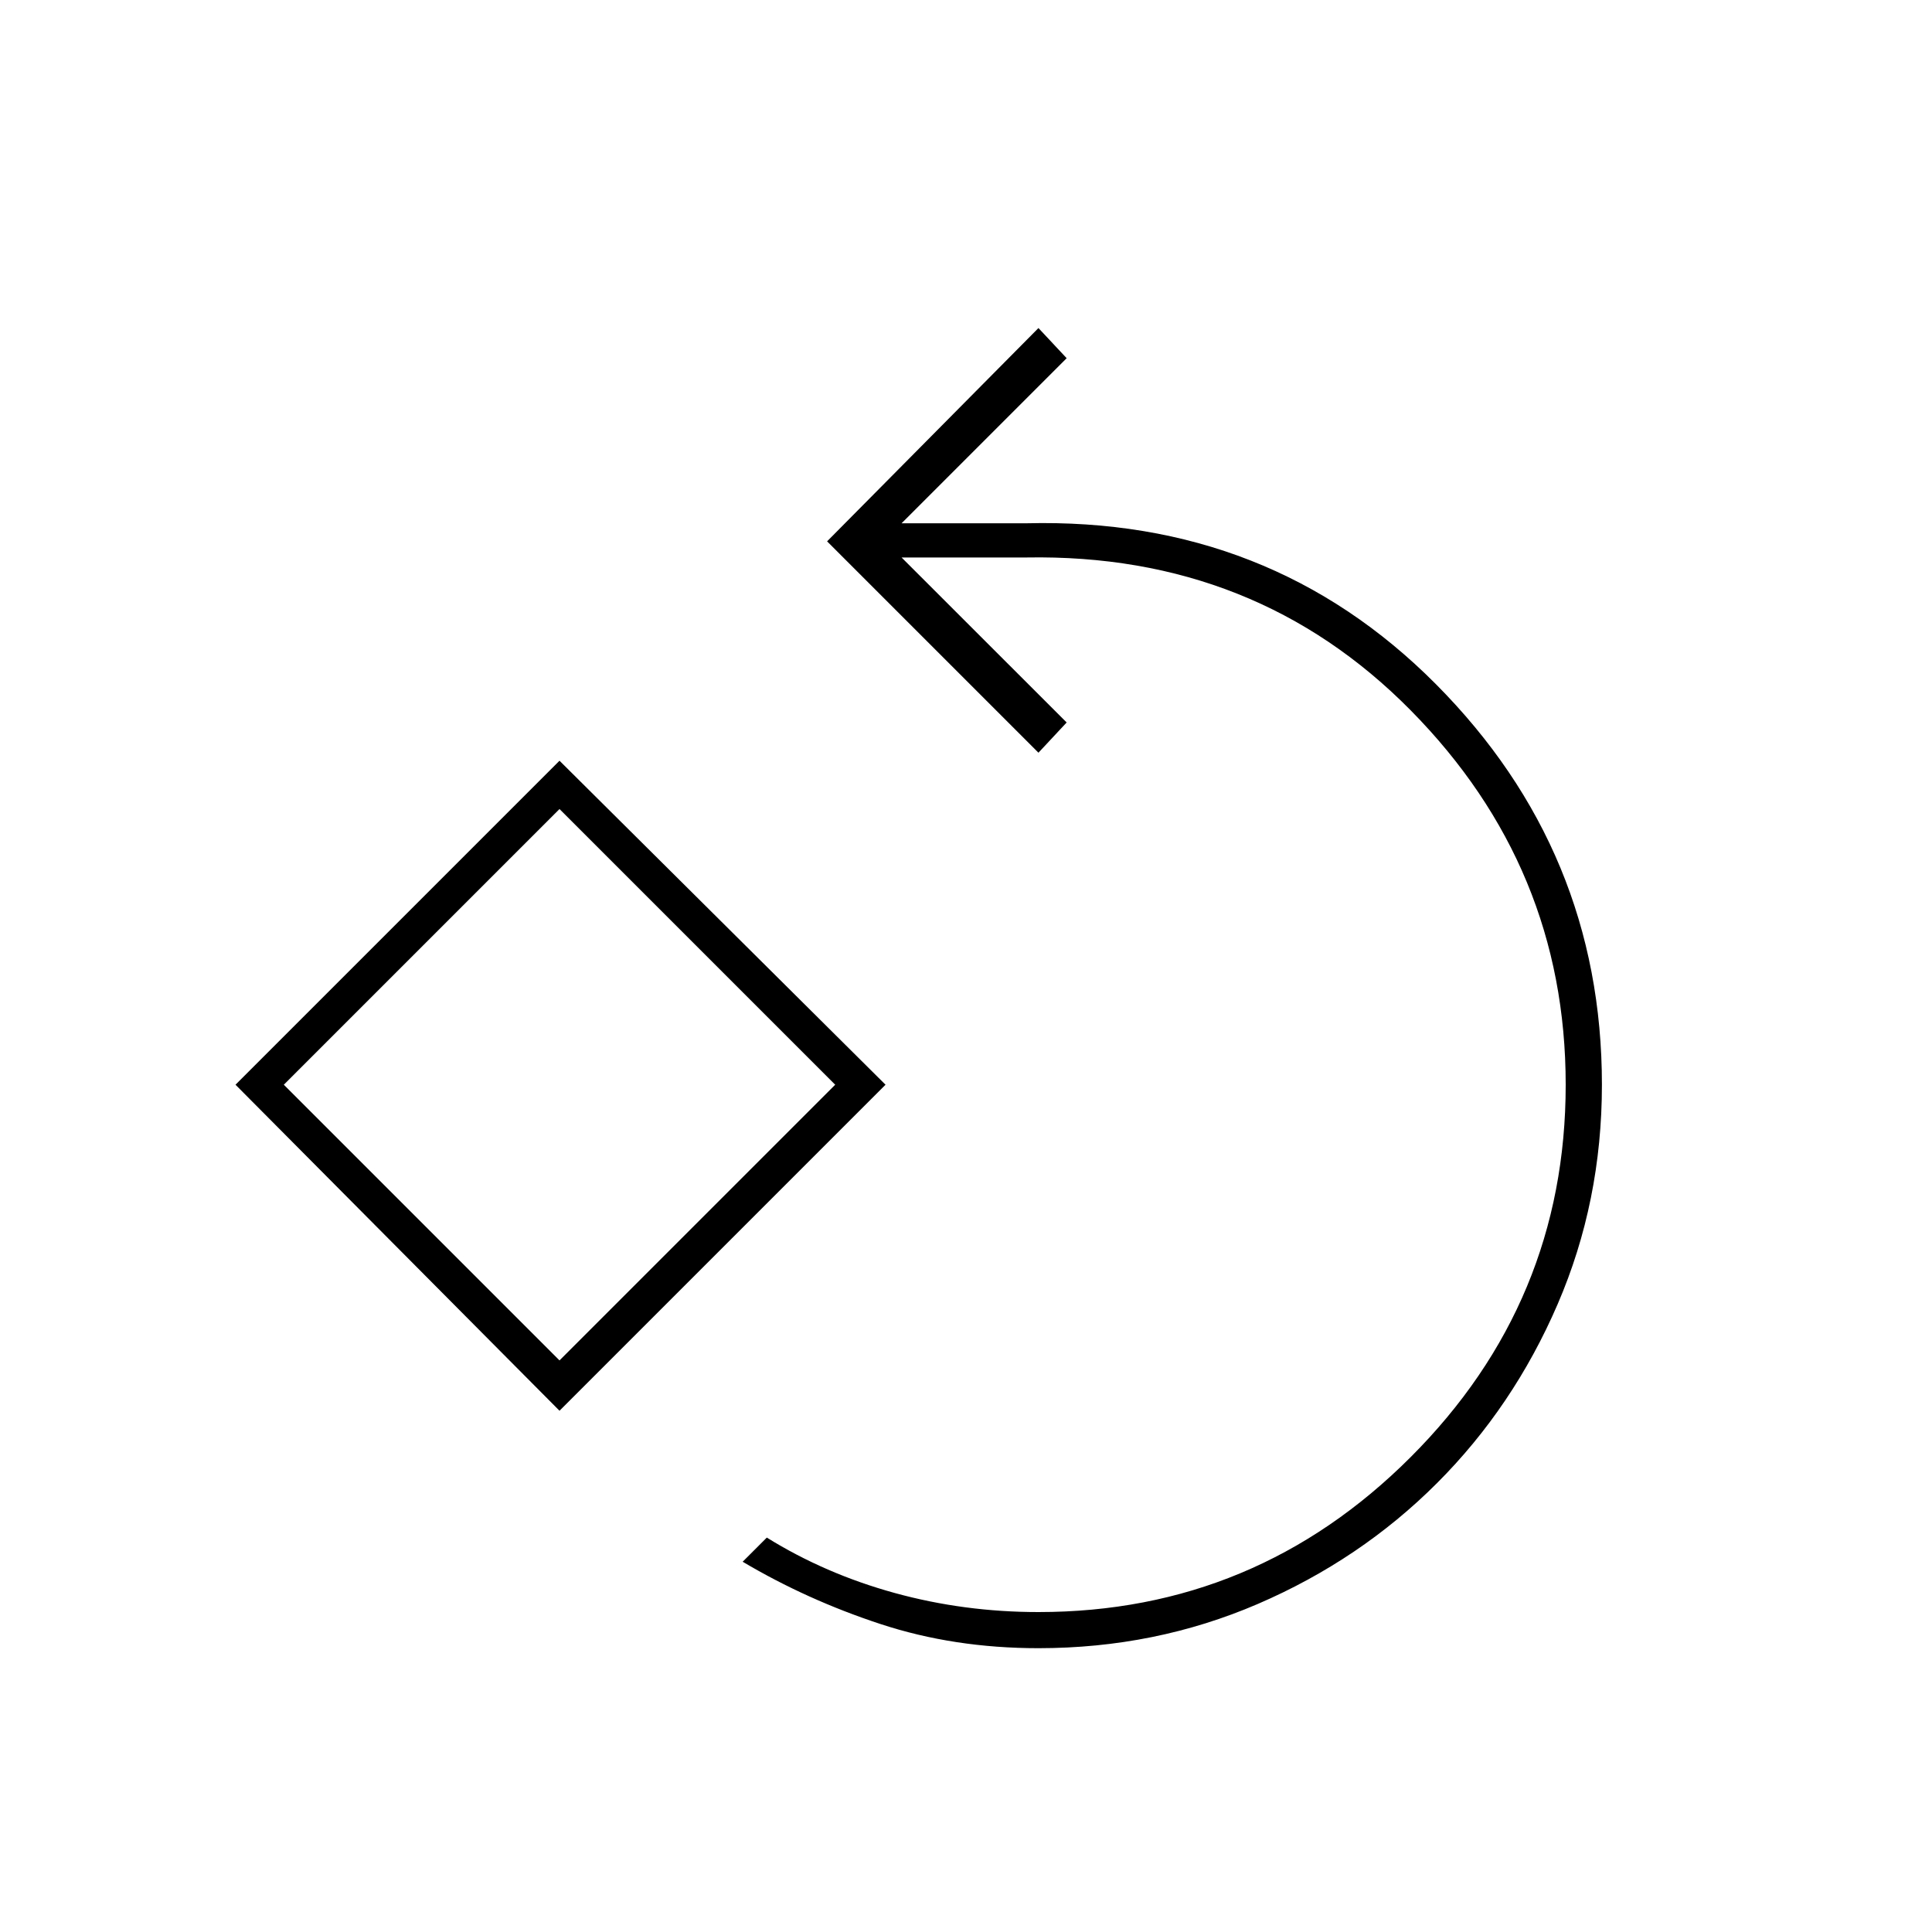 <svg xmlns="http://www.w3.org/2000/svg" height="20" width="20"><path d="M10.75 17.062q-.875 0-1.635-.25-.761-.25-1.427-.645l.25-.25q.604.375 1.322.573.719.198 1.49.198 2.25 0 3.854-1.605 1.604-1.604 1.604-3.854t-1.604-3.875Q13 5.729 10.625 5.771H9.333l1.709 1.708-.292.313-2.188-2.188 2.188-2.208.292.312-1.709 1.709h1.292q2.521-.063 4.24 1.666 1.718 1.729 1.718 4.146 0 1.209-.458 2.271-.458 1.062-1.25 1.854t-1.854 1.25q-1.063.458-2.271.458Zm-4.958-2.458-3.354-3.375 3.354-3.354 3.375 3.354Zm0-.521 2.854-2.854-2.854-2.854-2.854 2.854Zm0-2.854Z"/></svg>